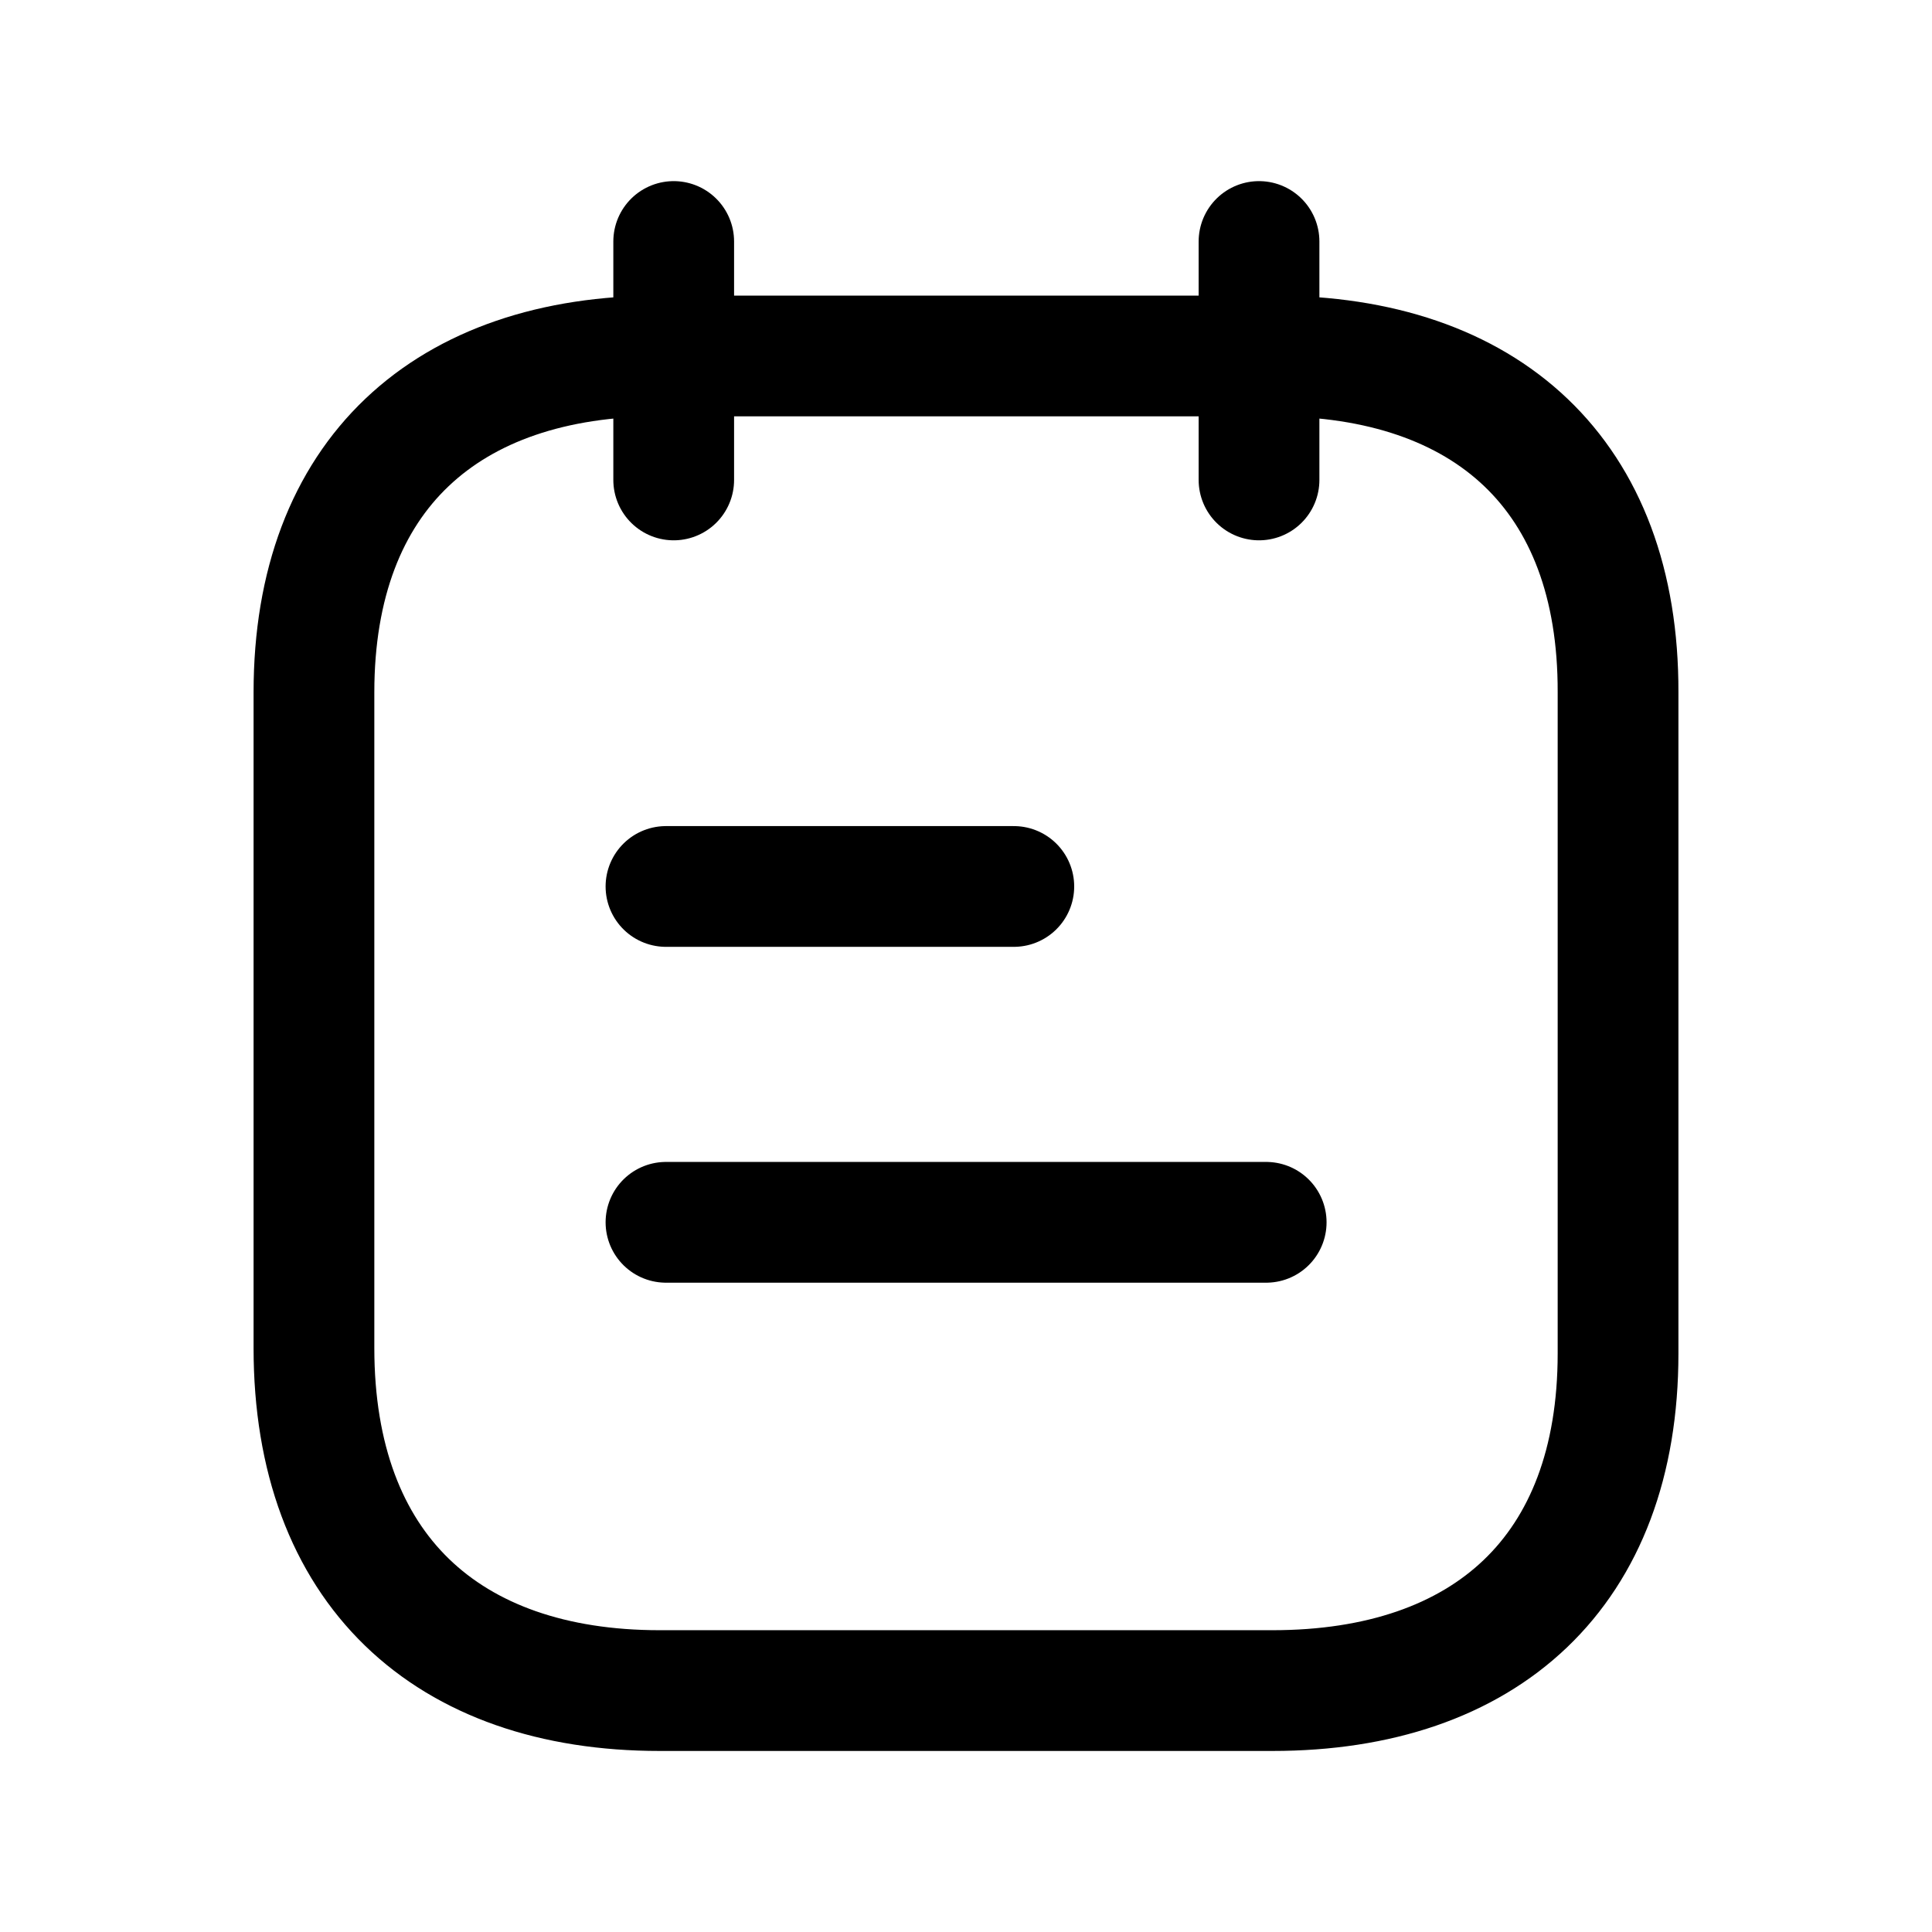 <svg width="24" height="24" viewBox="0 0 24 24" fill="none" xmlns="http://www.w3.org/2000/svg">
<path d="M8.194 4.422H15.815C18.466 4.422 20.108 5.894 20.1 8.601V16.814C20.1 19.52 18.458 21.001 15.807 21.001H8.194C5.551 21.001 3.9 19.494 3.9 16.746V8.601C3.9 5.894 5.551 4.422 8.194 4.422Z" stroke="black" stroke-width="1.5" stroke-linecap="round" stroke-linejoin="round"/>
<path d="M15.64 3V5.962M8.369 3V5.962" stroke="black" stroke-width="1.5" stroke-linecap="round" stroke-linejoin="round"/>
<path d="M8.273 15.184H15.729M8.273 11.012H12.594" stroke="black" stroke-width="1.5" stroke-linecap="round" stroke-linejoin="round"/>
</svg>